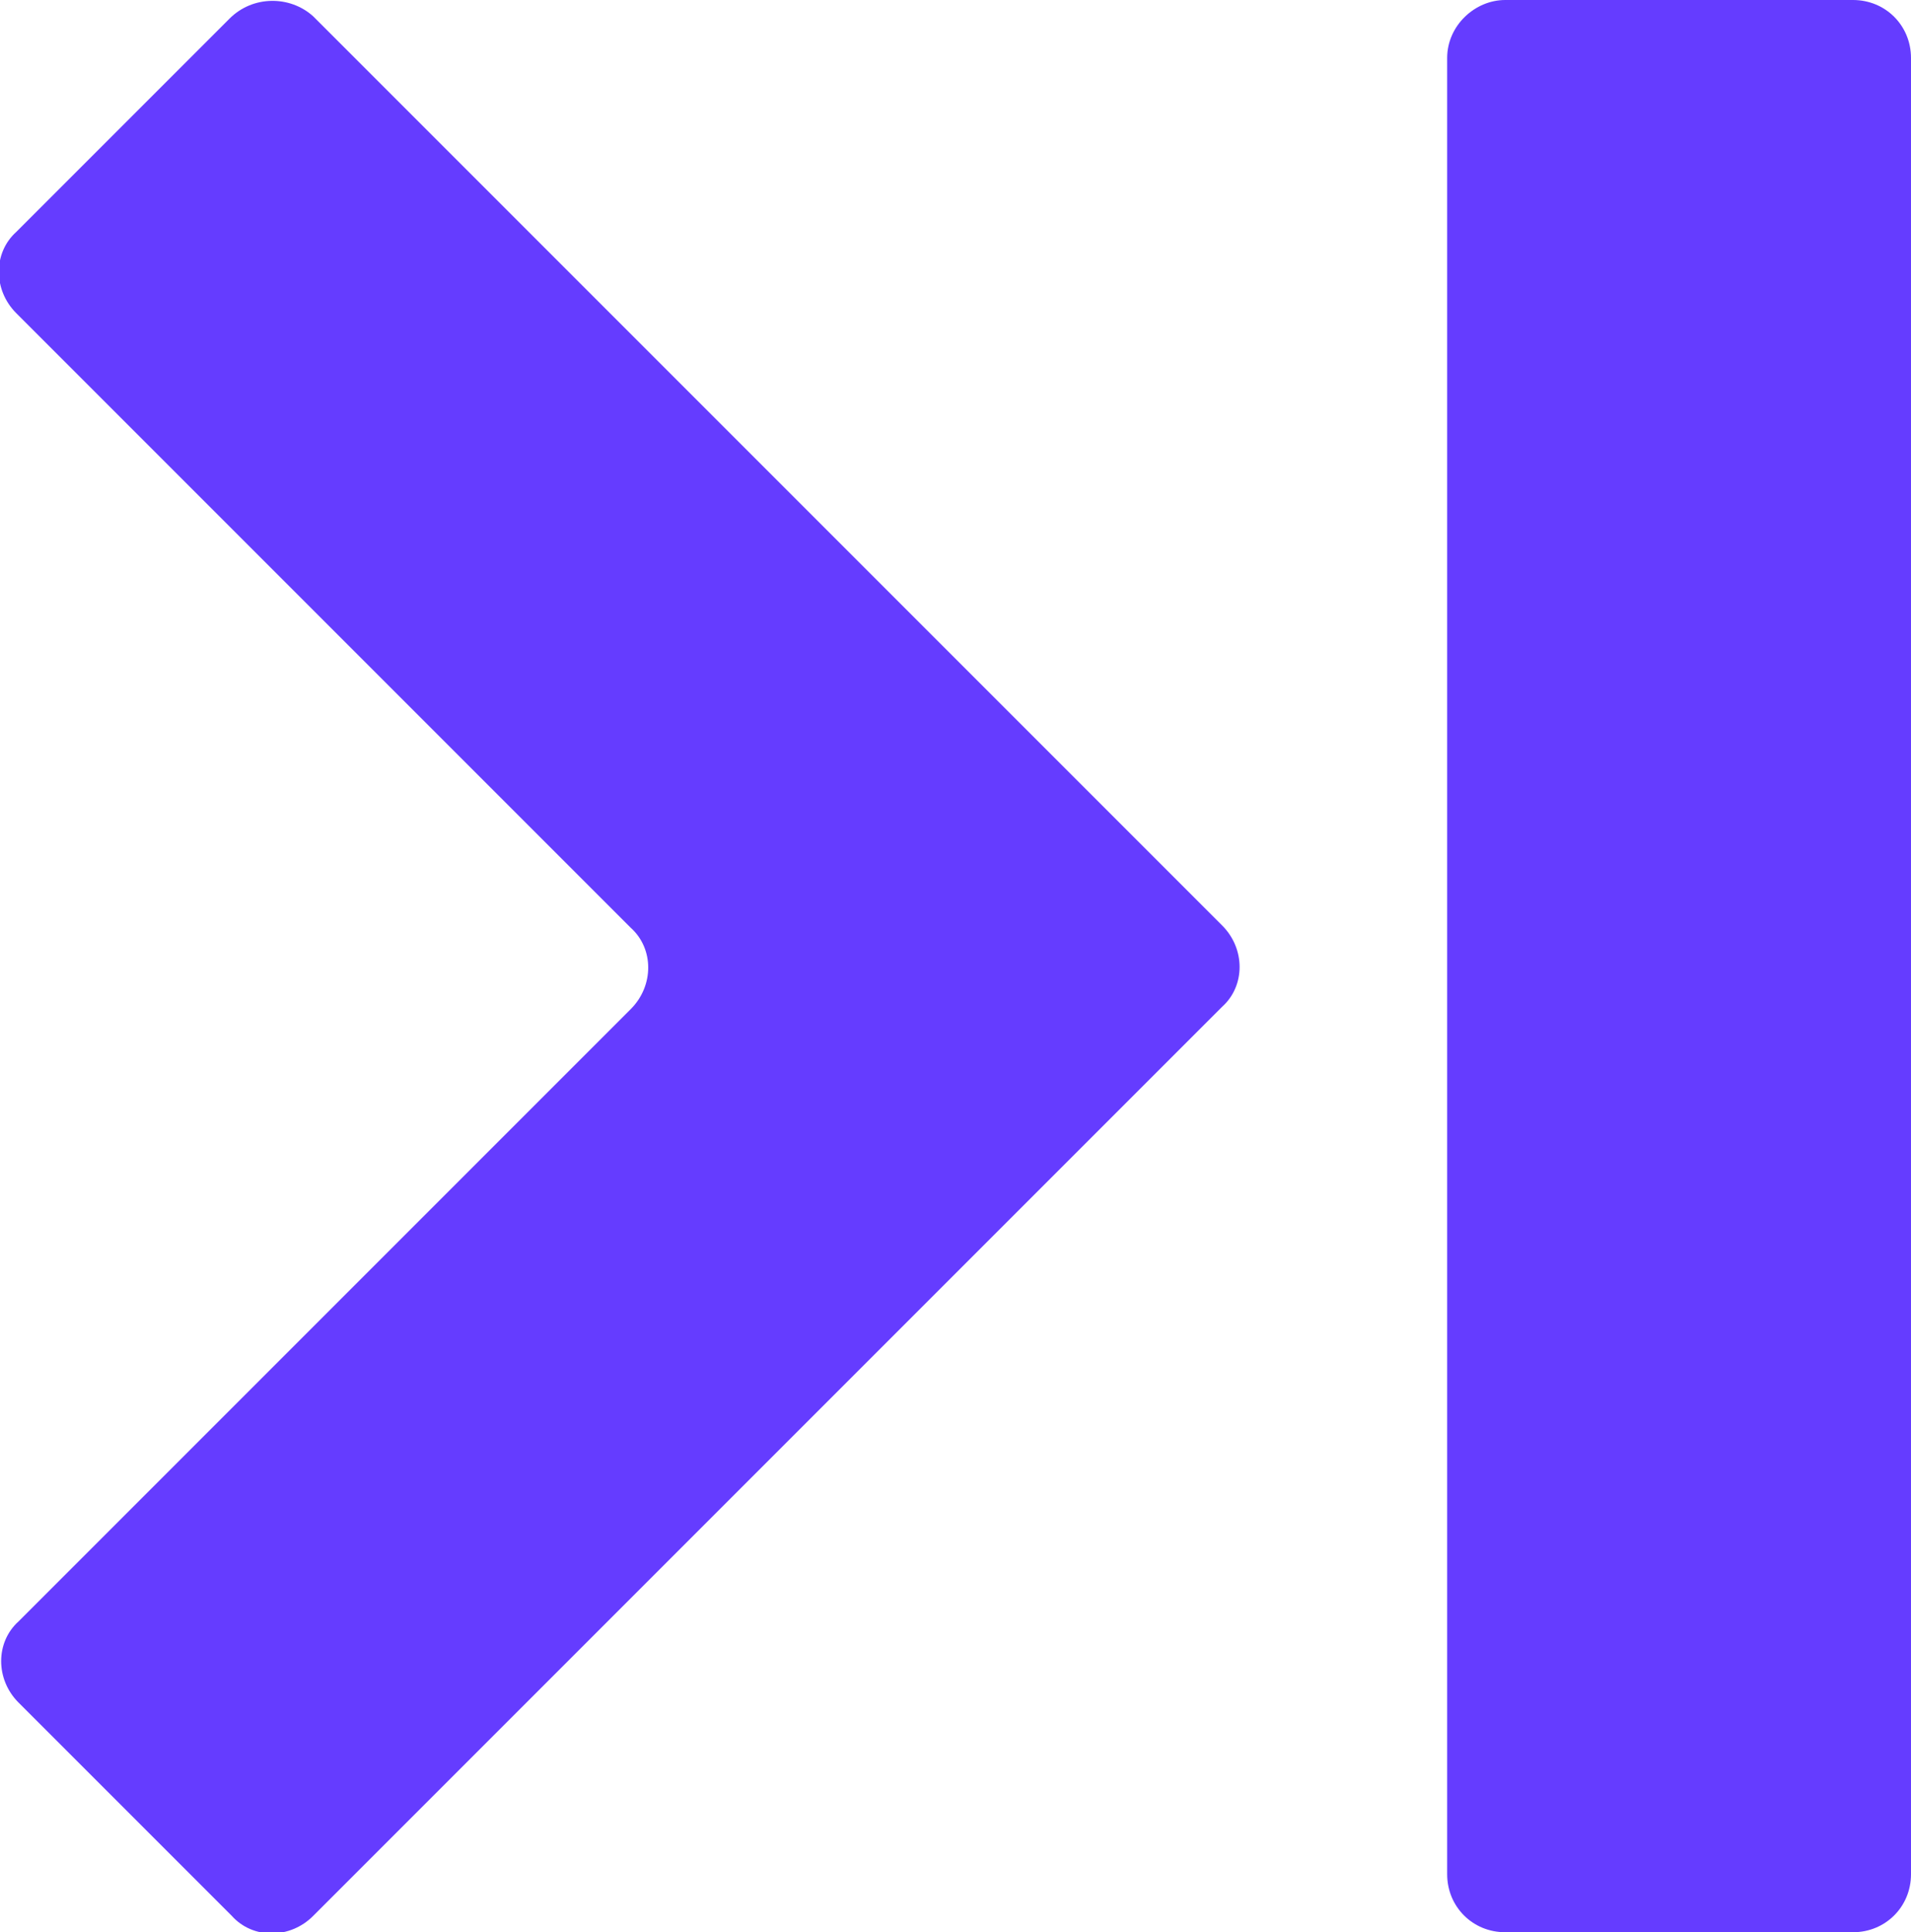 <?xml version="1.0" encoding="utf-8"?>
<!-- Generator: Adobe Illustrator 24.1.3, SVG Export Plug-In . SVG Version: 6.00 Build 0)  -->
<svg version="1.1" id="圖層_1" focusable="false" xmlns="http://www.w3.org/2000/svg" xmlns:xlink="http://www.w3.org/1999/xlink"
	 x="0px" y="0px" viewBox="0 0 82.4 83.3" style="enable-background:new 0 0 82.4 83.3;" xml:space="preserve">
<style type="text/css">
	.st0{fill:#653CFF;}
</style>
<g>
	<path class="st0" d="M64.9,0h15c1.4,0,2.5,1.1,2.5,2.5v78.3c0,1.4-1.1,2.5-2.5,2.5h-15c-1.4,0-2.5-1.1-2.5-2.5V2.5
		C62.4,1.1,63.6,0,64.9,0z"/>
</g>
<g>
	<path class="st0" d="M13.5,0.7l39.2,39.2c1,1,1,2.6,0,3.5L13.5,82.6c-1,1-2.6,1-3.5,0l-9.2-9.2c-1-1-1-2.6,0-3.5l26.4-26.4
		c1-1,1-2.6,0-3.5L0.7,13.5c-1-1-1-2.6,0-3.5l9.2-9.2C10.9-0.2,12.5-0.2,13.5,0.7z"/>
</g>
</svg>

